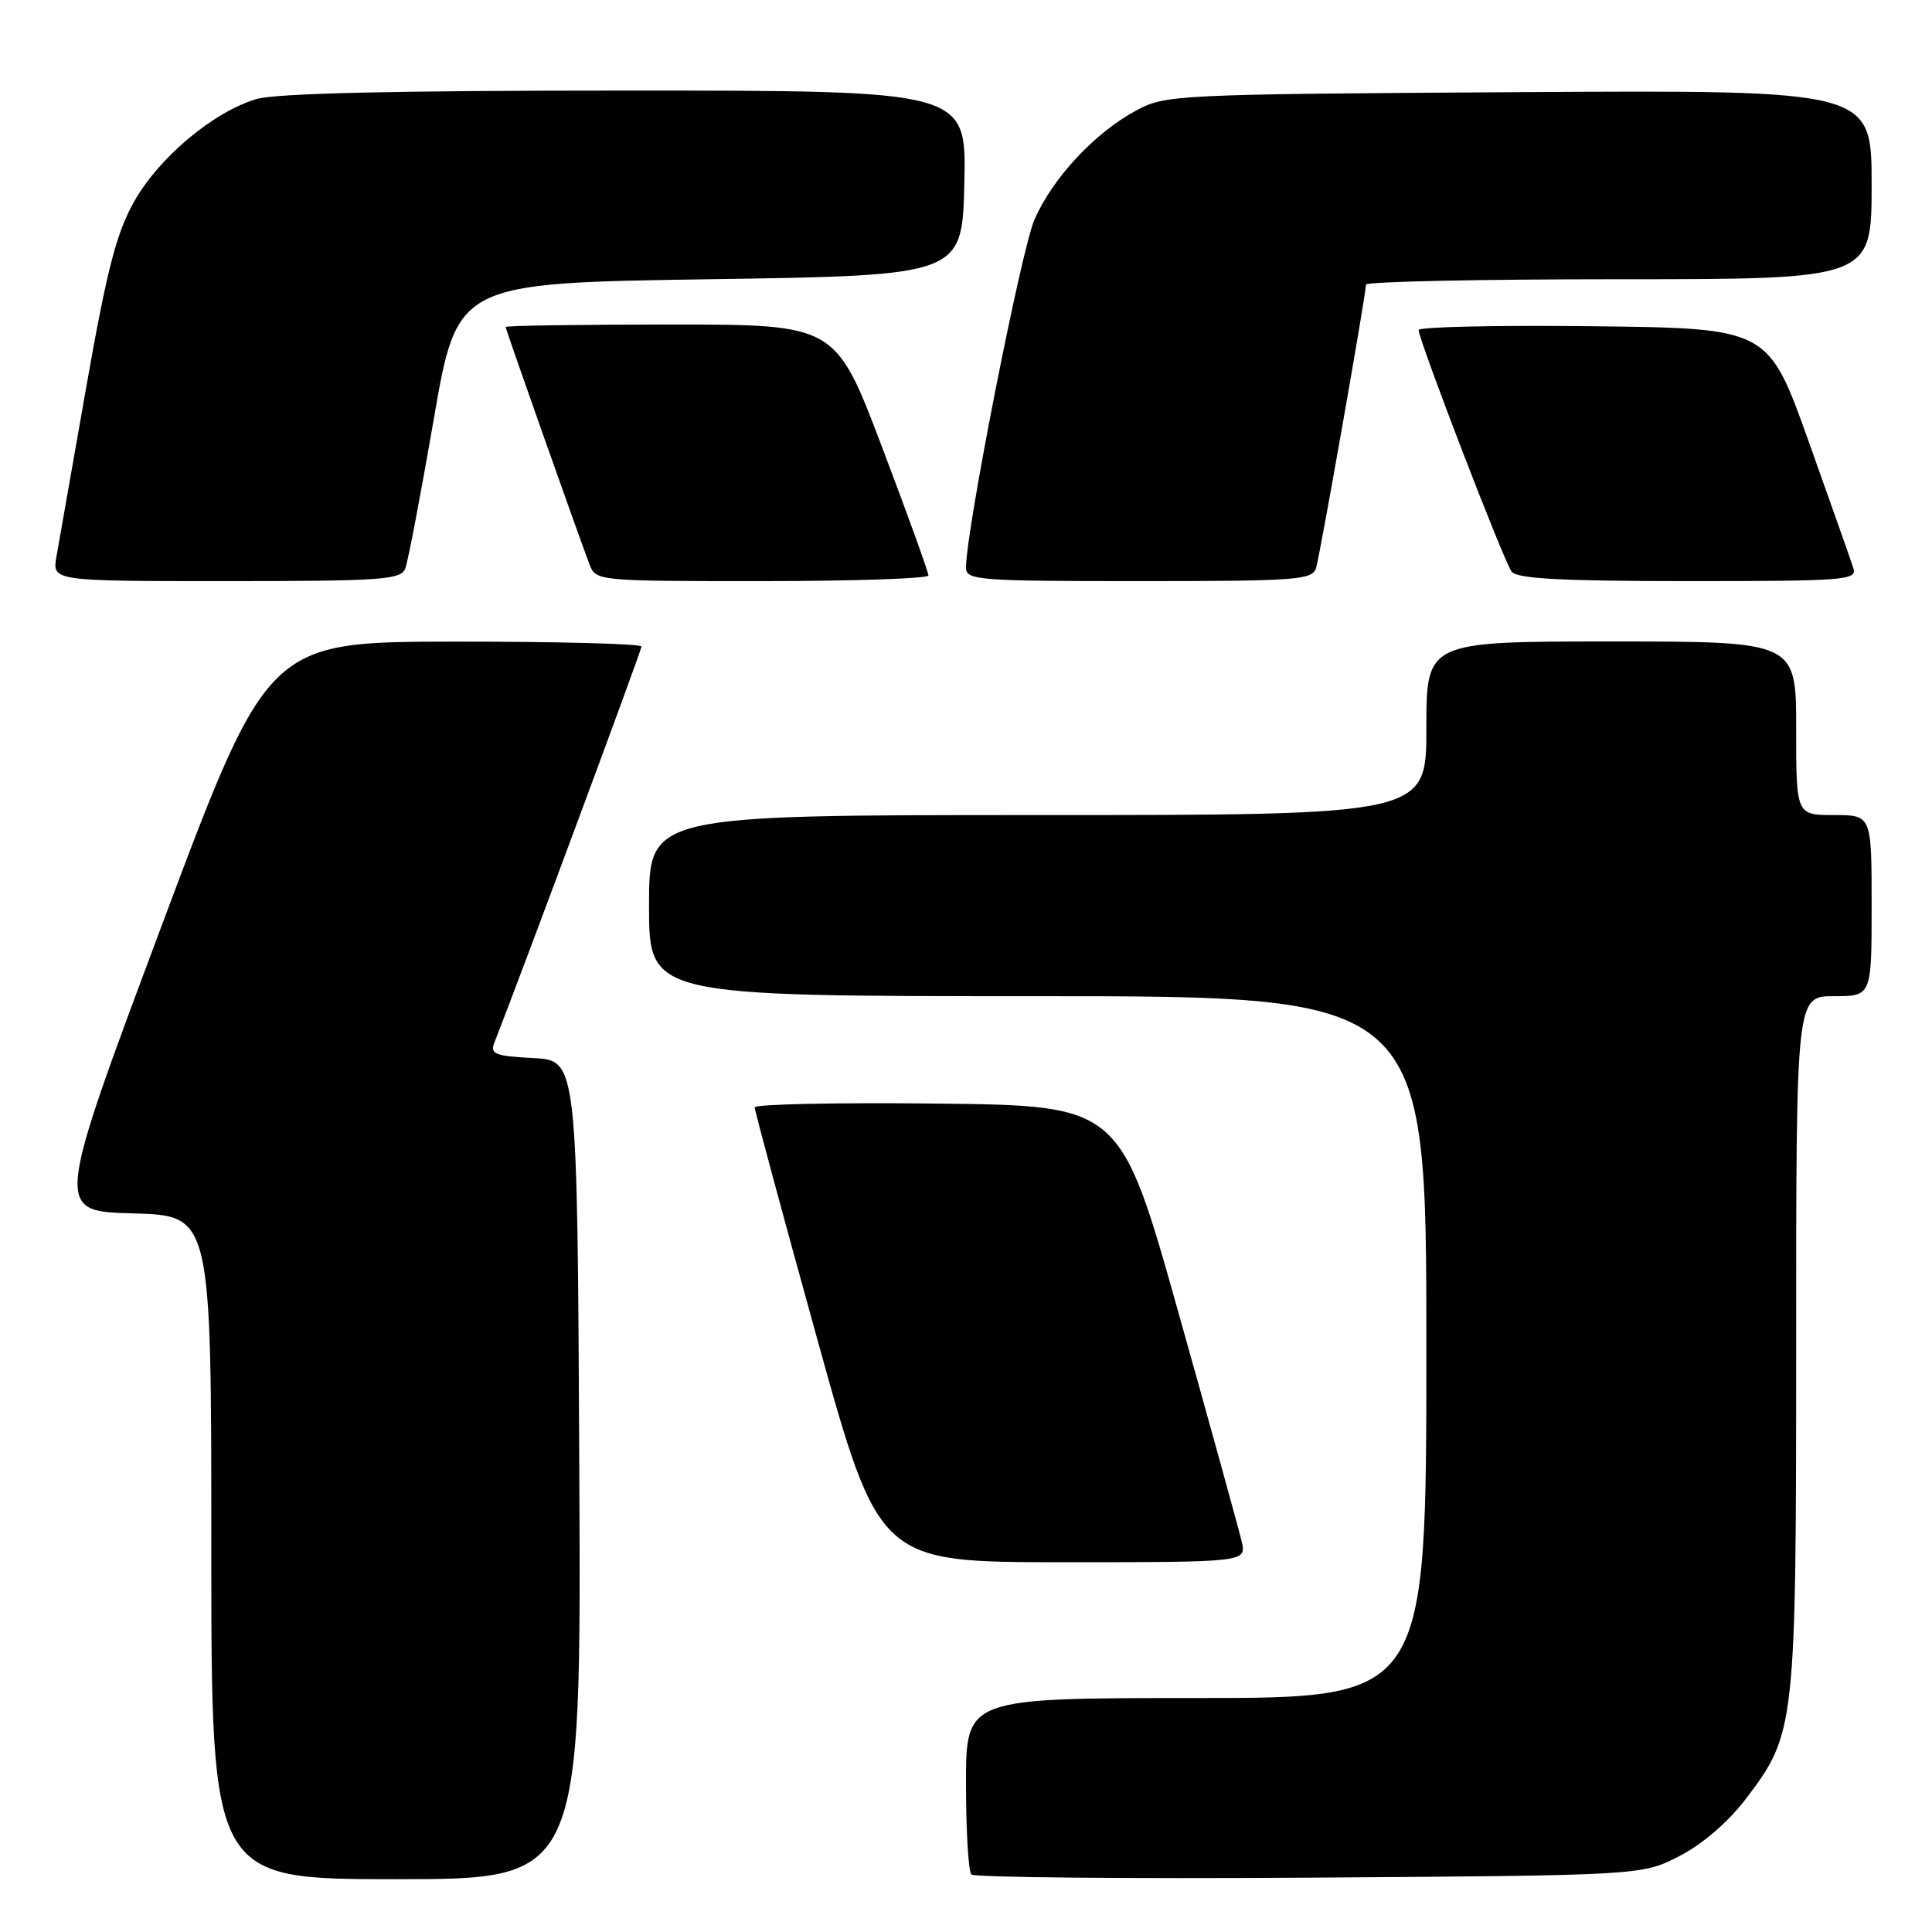 <?xml version="1.0" encoding="UTF-8" standalone="no"?>
<!DOCTYPE svg PUBLIC "-//W3C//DTD SVG 1.1//EN" "http://www.w3.org/Graphics/SVG/1.1/DTD/svg11.dtd" >
<svg xmlns="http://www.w3.org/2000/svg" xmlns:xlink="http://www.w3.org/1999/xlink" version="1.1" viewBox="0 0 256 256">
 <g >
 <path fill="currentColor"
d=" M 76.76 194.75 C 76.50 140.50 76.50 140.50 70.66 140.20 C 65.64 139.94 64.92 139.66 65.49 138.20 C 68.92 129.49 85.00 86.19 85.00 85.67 C 85.00 85.30 73.86 85.01 60.25 85.02 C 35.50 85.04 35.50 85.04 21.38 122.77 C 7.27 160.50 7.27 160.50 17.63 160.78 C 28.00 161.07 28.00 161.07 28.00 205.03 C 28.00 249.00 28.00 249.00 52.51 249.00 C 77.02 249.00 77.02 249.00 76.76 194.75 Z  M 222.53 245.94 C 225.55 244.39 228.97 241.45 231.27 238.44 C 237.92 229.71 238.00 229.01 238.00 177.82 C 238.00 132.00 238.00 132.00 243.00 132.00 C 248.00 132.00 248.00 132.00 248.00 120.00 C 248.00 108.00 248.00 108.00 243.00 108.00 C 238.00 108.00 238.00 108.00 238.00 96.50 C 238.00 85.00 238.00 85.00 213.50 85.00 C 189.00 85.00 189.00 85.00 189.00 96.50 C 189.00 108.00 189.00 108.00 137.50 108.00 C 86.00 108.00 86.00 108.00 86.00 120.00 C 86.00 132.00 86.00 132.00 137.50 132.00 C 189.00 132.00 189.00 132.00 189.00 178.50 C 189.00 225.00 189.00 225.00 158.50 225.00 C 128.00 225.00 128.00 225.00 128.00 236.33 C 128.00 242.57 128.32 247.99 128.71 248.38 C 129.11 248.77 149.26 248.96 173.49 248.80 C 217.56 248.50 217.56 248.50 222.53 245.94 Z  M 164.53 204.25 C 164.18 202.74 160.42 189.12 156.17 174.00 C 148.45 146.50 148.45 146.50 124.22 146.23 C 110.90 146.08 100.00 146.31 100.00 146.73 C 100.00 147.15 103.70 160.89 108.24 177.25 C 116.48 207.00 116.48 207.00 140.82 207.00 C 165.16 207.00 165.16 207.00 164.53 204.25 Z  M 53.70 75.33 C 54.06 74.41 55.75 65.52 57.47 55.58 C 60.59 37.50 60.59 37.50 94.04 37.00 C 127.50 36.50 127.50 36.50 127.78 24.25 C 128.06 12.00 128.06 12.00 82.90 12.00 C 52.22 12.00 36.52 12.36 33.96 13.13 C 28.23 14.85 21.05 20.88 17.76 26.73 C 15.41 30.93 14.17 35.73 11.44 51.23 C 9.58 61.83 7.80 71.96 7.48 73.75 C 6.91 77.00 6.91 77.00 29.99 77.00 C 50.63 77.00 53.13 76.82 53.70 75.33 Z  M 123.02 76.25 C 123.03 75.84 120.27 68.19 116.88 59.25 C 110.72 43.00 110.72 43.00 88.86 43.00 C 76.84 43.00 67.00 43.15 67.00 43.33 C 67.00 43.64 76.36 70.14 78.10 74.75 C 78.95 76.99 79.05 77.00 100.98 77.00 C 113.09 77.00 123.01 76.66 123.02 76.25 Z  M 174.39 75.25 C 174.93 73.43 181.00 38.96 181.00 37.71 C 181.00 37.32 196.07 37.00 214.50 37.00 C 248.00 37.00 248.00 37.00 248.00 24.46 C 248.00 11.93 248.00 11.93 201.25 12.21 C 155.49 12.49 154.42 12.55 150.50 14.67 C 145.05 17.61 139.51 23.56 137.08 29.07 C 135.33 33.04 128.00 70.28 128.00 75.21 C 128.00 76.88 129.56 77.00 150.93 77.00 C 171.91 77.00 173.91 76.85 174.39 75.25 Z  M 245.57 75.25 C 245.26 74.29 242.60 66.75 239.66 58.50 C 234.30 43.50 234.30 43.50 211.15 43.23 C 198.42 43.08 187.99 43.31 187.98 43.73 C 187.95 44.97 199.26 74.38 200.30 75.75 C 201.01 76.68 206.91 77.00 223.69 77.00 C 244.61 77.00 246.10 76.88 245.57 75.25 Z "/>
</g>
</svg>